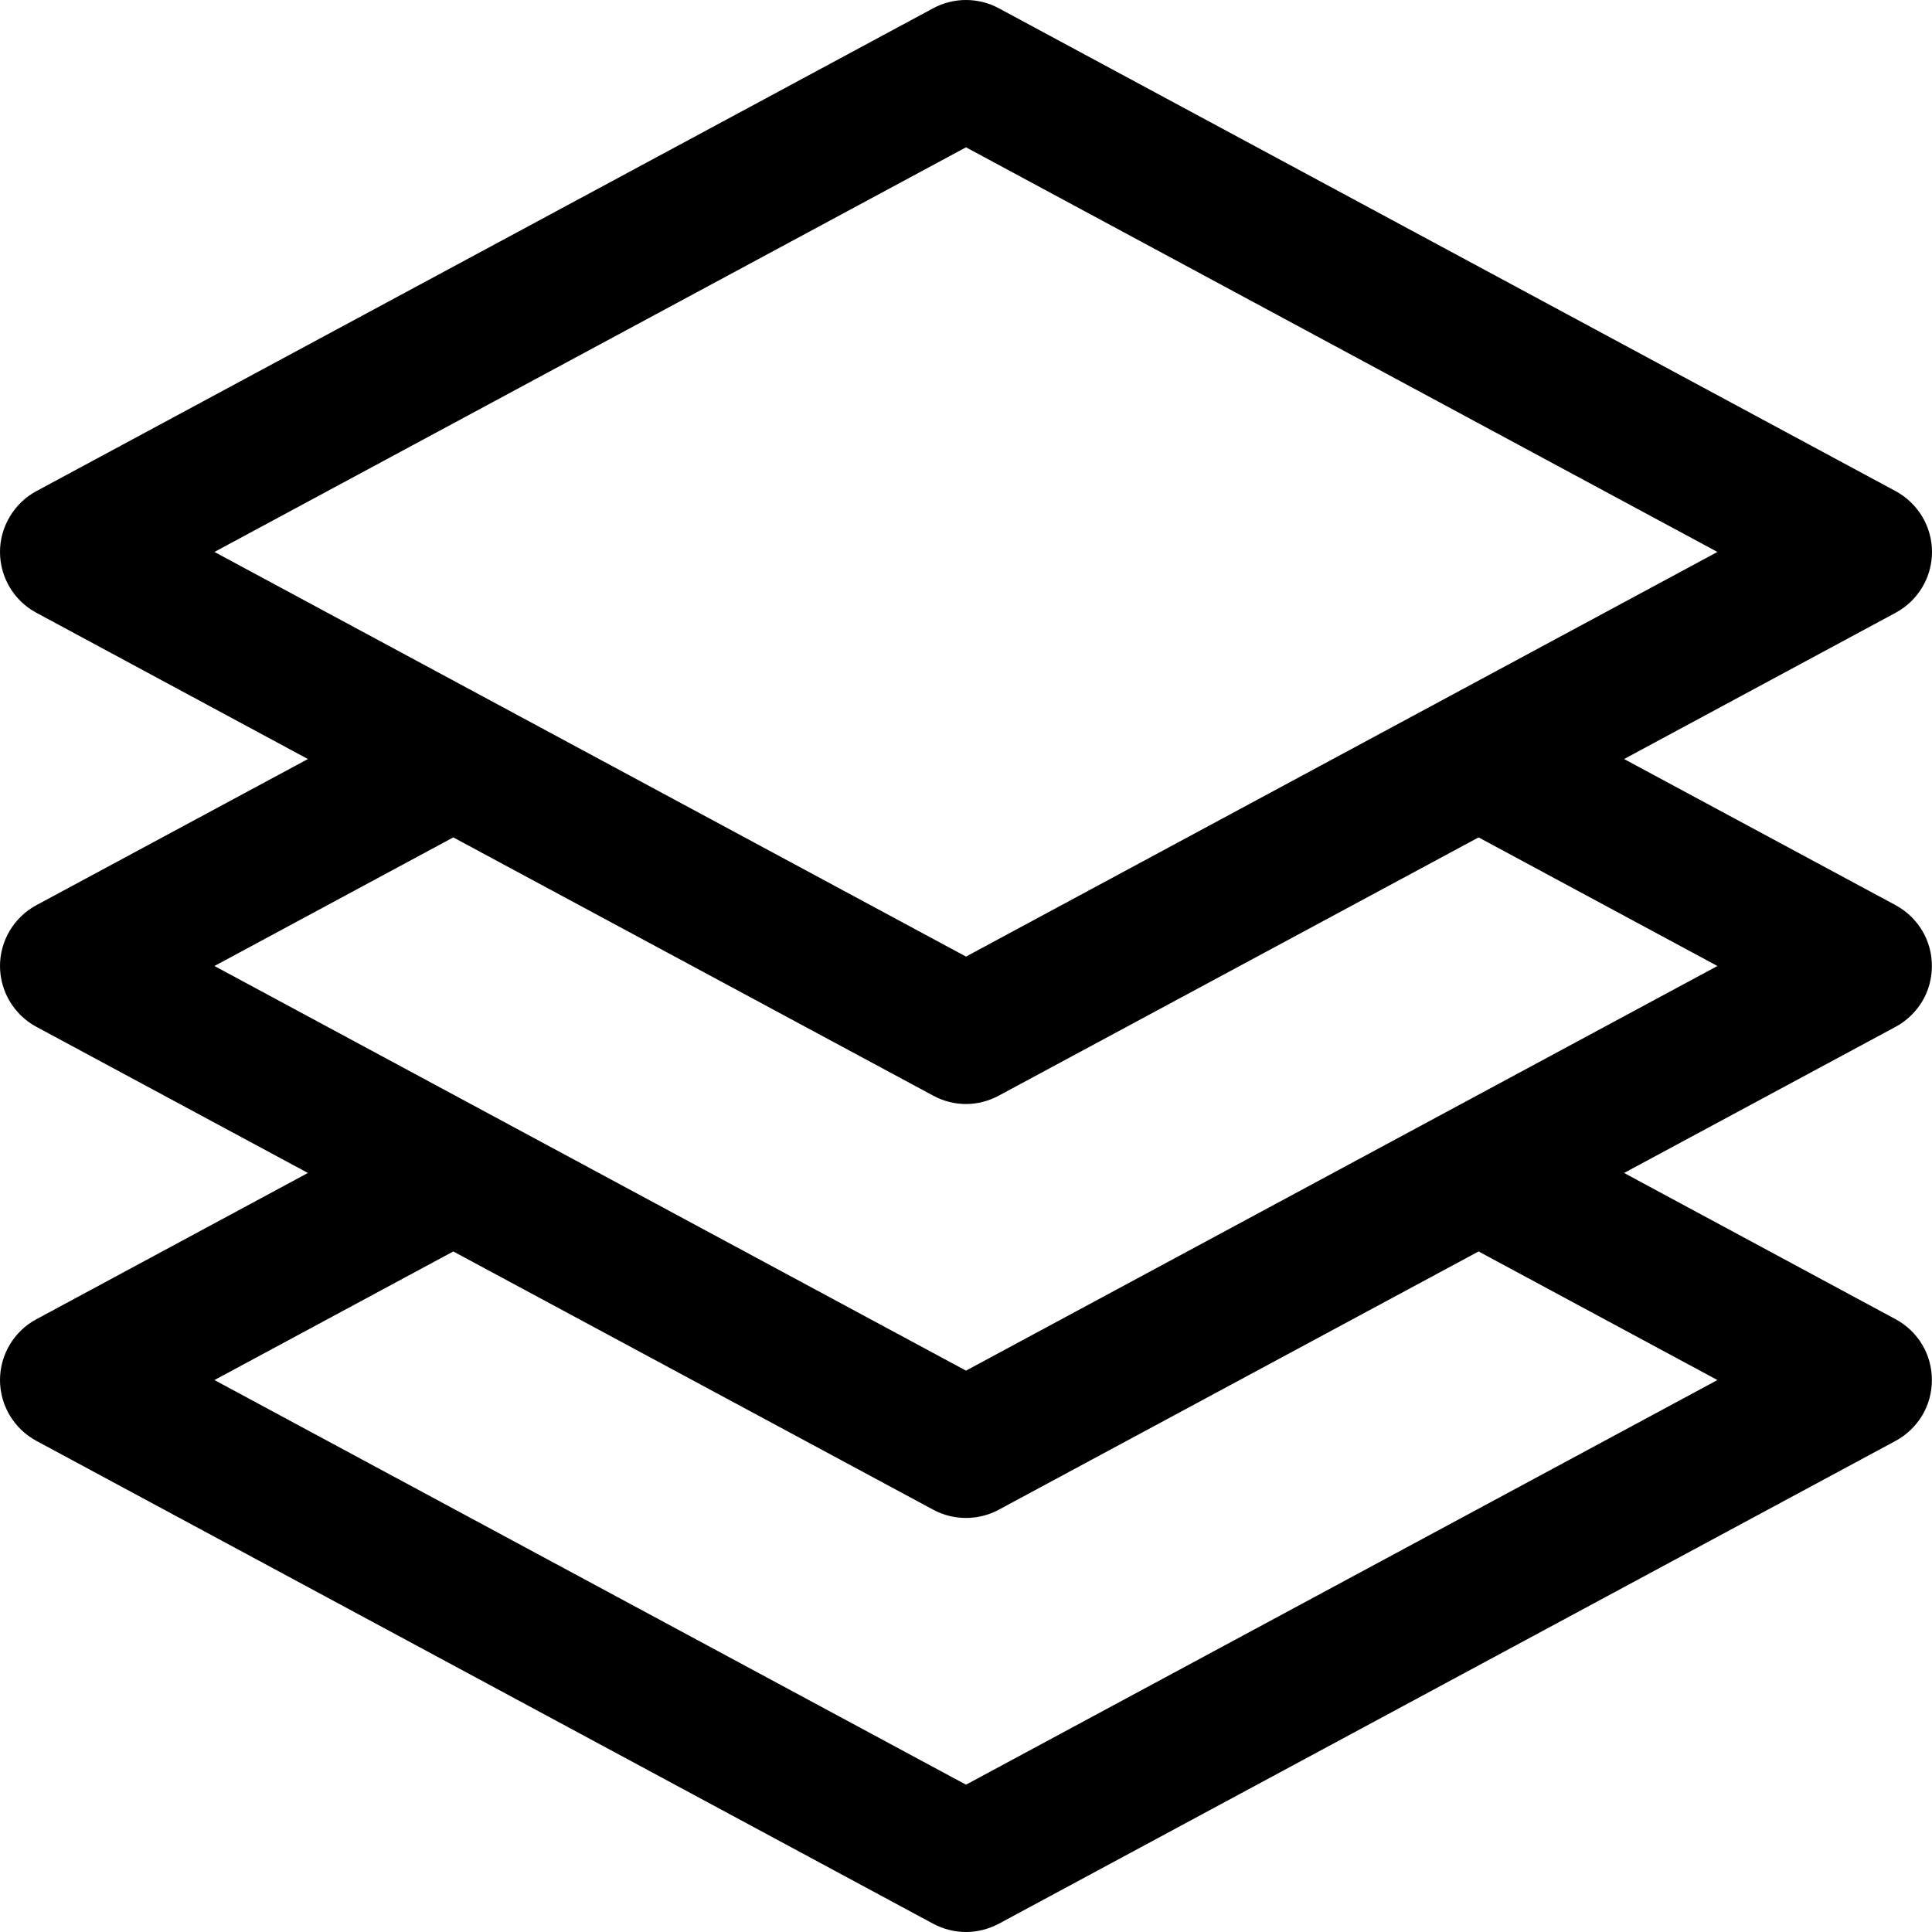 <svg width="16" height="16" viewBox="0 0 16 16" fill="none" xmlns="http://www.w3.org/2000/svg">
<g clip-path="url(#clip0_12674_109542)">
<path d="M16 4.571C16 4.468 15.972 4.367 15.919 4.278C15.866 4.19 15.79 4.117 15.7 4.068L8.271 0.068C8.187 0.023 8.094 0 8 0C7.905 0 7.812 0.023 7.729 0.068L0.3 4.068C0.209 4.117 0.134 4.19 0.081 4.279C0.028 4.367 0 4.468 0 4.571C0 4.674 0.028 4.776 0.081 4.864C0.134 4.953 0.209 5.025 0.3 5.074L2.55 6.286L0.3 7.497C0.209 7.546 0.134 7.619 0.081 7.707C0.028 7.796 0 7.897 0 8C0 8.103 0.028 8.204 0.081 8.293C0.134 8.381 0.209 8.454 0.3 8.503L2.55 9.714L0.3 10.926C0.209 10.975 0.134 11.047 0.081 11.136C0.028 11.224 0 11.326 0 11.429C0 11.532 0.028 11.633 0.081 11.722C0.134 11.81 0.209 11.883 0.3 11.932L7.729 15.932C7.812 15.976 7.905 16 8 16C8.094 16 8.187 15.976 8.271 15.932L15.7 11.932C15.79 11.883 15.866 11.81 15.919 11.722C15.972 11.633 15.999 11.532 15.999 11.429C15.999 11.326 15.972 11.224 15.919 11.136C15.866 11.047 15.79 10.975 15.7 10.926L13.45 9.714L15.7 8.503C15.79 8.454 15.866 8.381 15.919 8.293C15.972 8.204 15.999 8.103 15.999 8C15.999 7.897 15.972 7.796 15.919 7.707C15.866 7.619 15.79 7.546 15.7 7.497L13.45 6.286L15.7 5.074C15.79 5.025 15.866 4.953 15.919 4.864C15.972 4.776 16 4.674 16 4.571ZM12.245 10.364L14.223 11.429L8 14.78L1.776 11.429L3.754 10.364L7.729 12.503C7.812 12.548 7.905 12.571 8 12.571C8.094 12.571 8.187 12.548 8.271 12.503L12.245 10.364ZM12.245 6.935L14.223 8L8 11.351L1.776 8L3.754 6.935L7.729 9.074C7.812 9.119 7.905 9.143 8 9.143C8.094 9.143 8.187 9.119 8.271 9.074L12.245 6.935ZM8 7.922L1.776 4.571L8 1.22L14.223 4.571L8 7.922Z" fill="currentcolor"/>
</g>
<defs>
<clipPath id="clip0_12674_109542">
<rect width="16" height="16" fill="currentcolor"/>
</clipPath>
</defs>
</svg>
